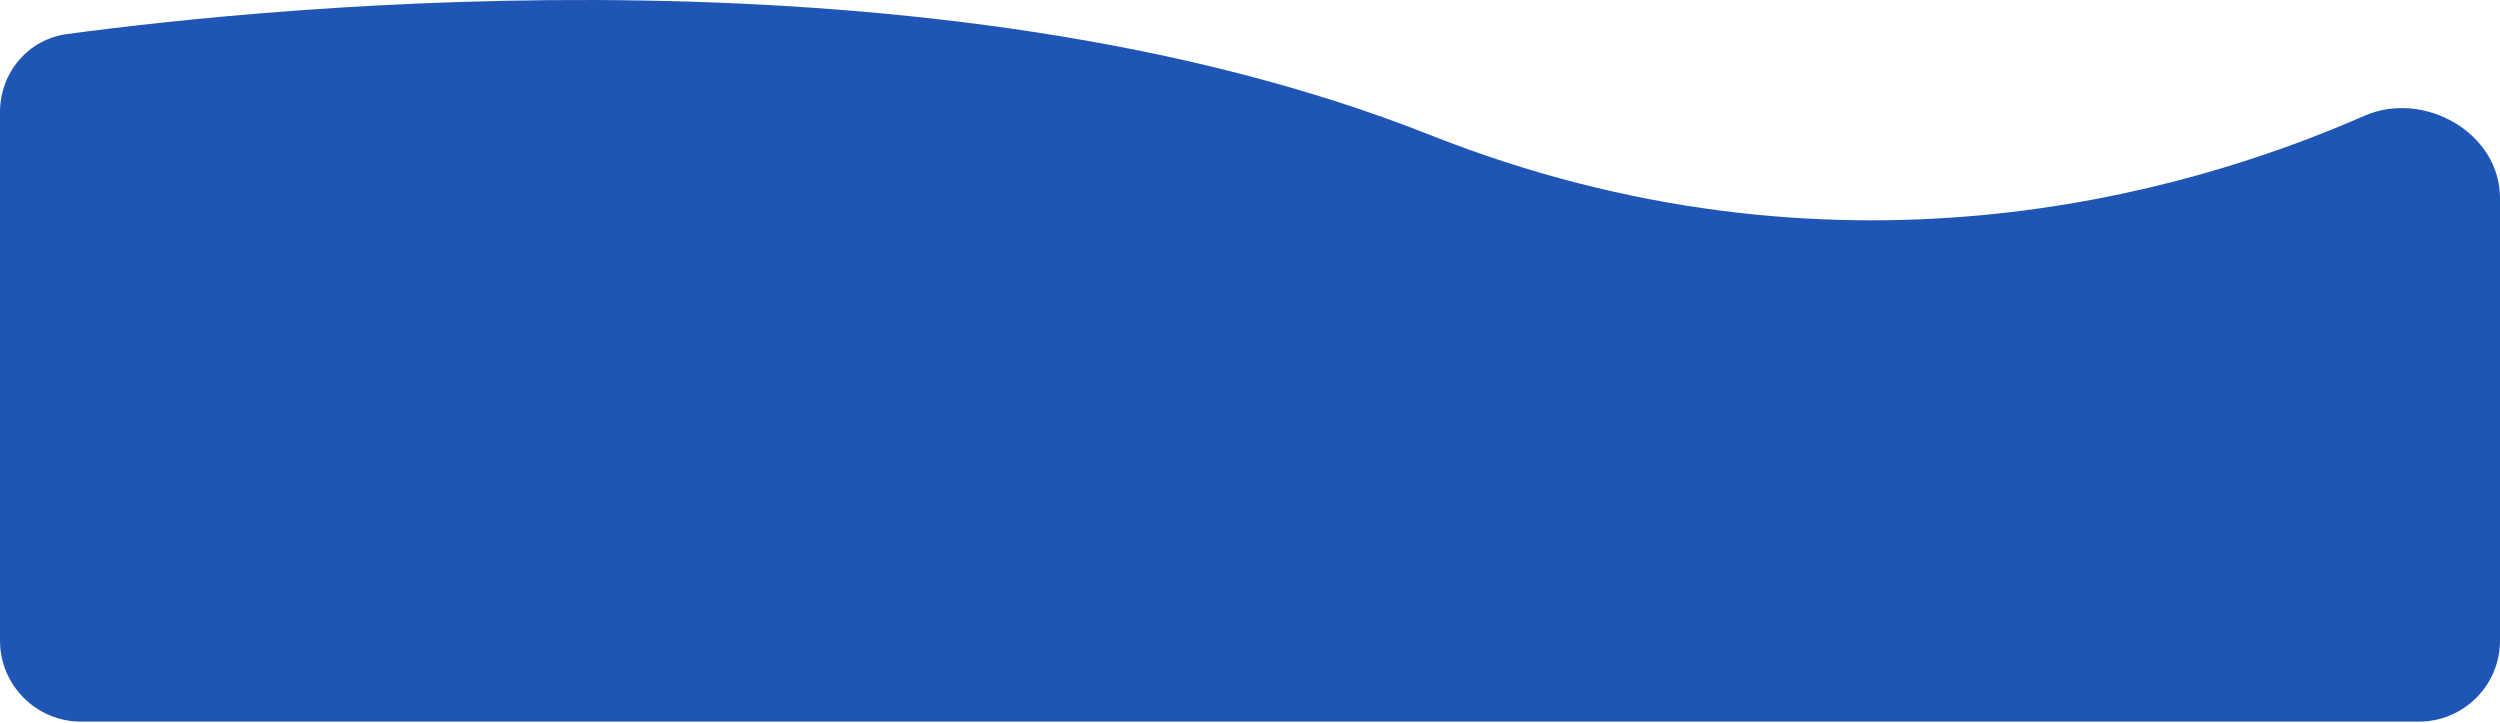 <svg width="557" height="161" viewBox="0 0 557 161" fill="none" xmlns="http://www.w3.org/2000/svg">
<path d="M0 25.006C0 16.224 6.222 8.765 14.925 7.592C61.641 1.295 208.503 -13.54 318.558 30.049C408.462 65.657 486.085 43.664 526.738 25.818C540.05 19.974 557 29.592 557 44.13V142.715C557 152.688 548.915 160.773 538.942 160.773H18.058C8.085 160.773 0 152.688 0 142.715V25.006Z" fill="#1F55B5"/>
</svg>
